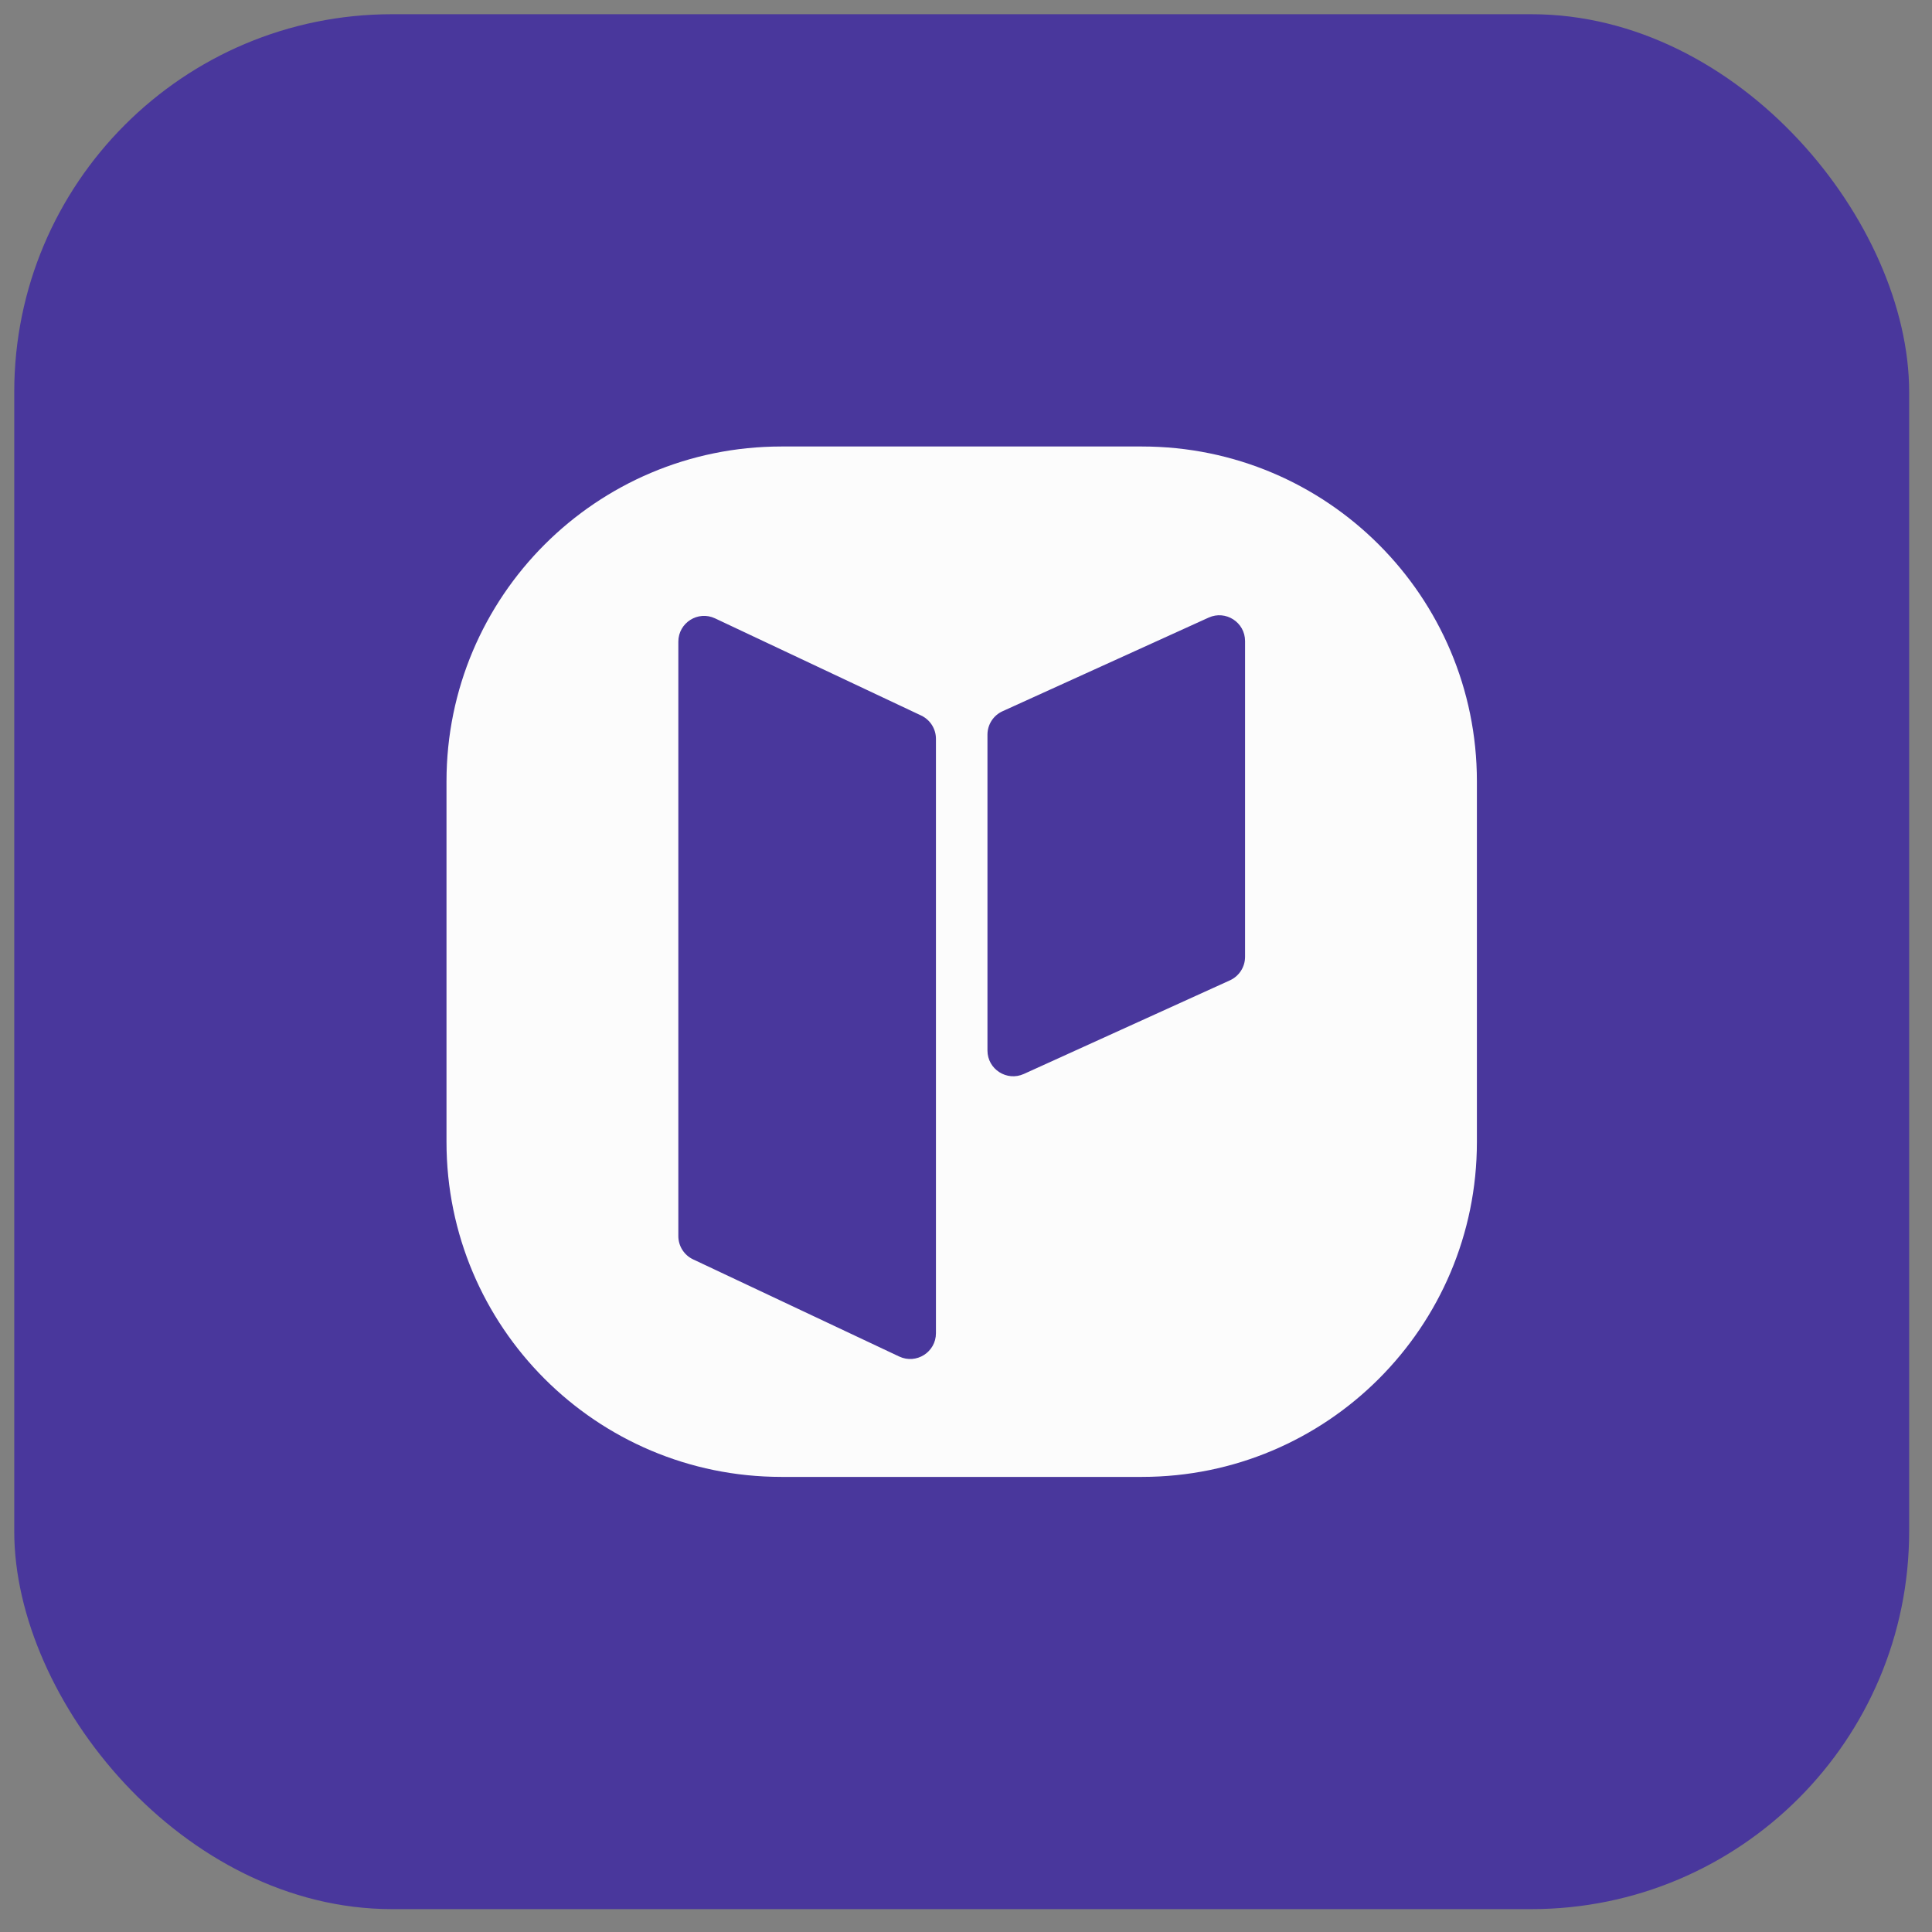 <svg width="75" height="75" viewBox="0 0 75 75" fill="none" xmlns="http://www.w3.org/2000/svg">
<rect x="0" y="0" width="75" height="75" fill="#808080" stroke="none"/>
<rect x="0.553" y="0.552" width="73.56" height="73.56" rx="14.664" fill="#49379C"/>
<path fill-rule="evenodd" clip-rule="evenodd" d="M17.333 30.333C17.333 23.153 23.153 17.333 30.333 17.333H44.333C51.513 17.333 57.333 23.153 57.333 30.333L57.333 44.333C57.333 51.512 51.513 57.333 44.333 57.333L30.333 57.333C23.153 57.333 17.333 51.512 17.333 44.333V30.333ZM46.919 23.975C47.581 23.674 48.333 24.158 48.333 24.885V37.145C48.333 37.537 48.104 37.893 47.747 38.056L39.747 41.69C39.085 41.991 38.333 41.507 38.333 40.78V28.52C38.333 28.128 38.562 27.772 38.919 27.61L46.919 23.975ZM27.759 24.005C27.096 23.692 26.333 24.176 26.333 24.91L26.333 47.984C26.333 48.371 26.556 48.724 26.907 48.889L34.907 52.66C35.57 52.973 36.333 52.489 36.333 51.756L36.333 28.681C36.333 28.294 36.11 27.942 35.759 27.776L27.759 24.005Z" fill="#FCFCFC"/>
</svg>
